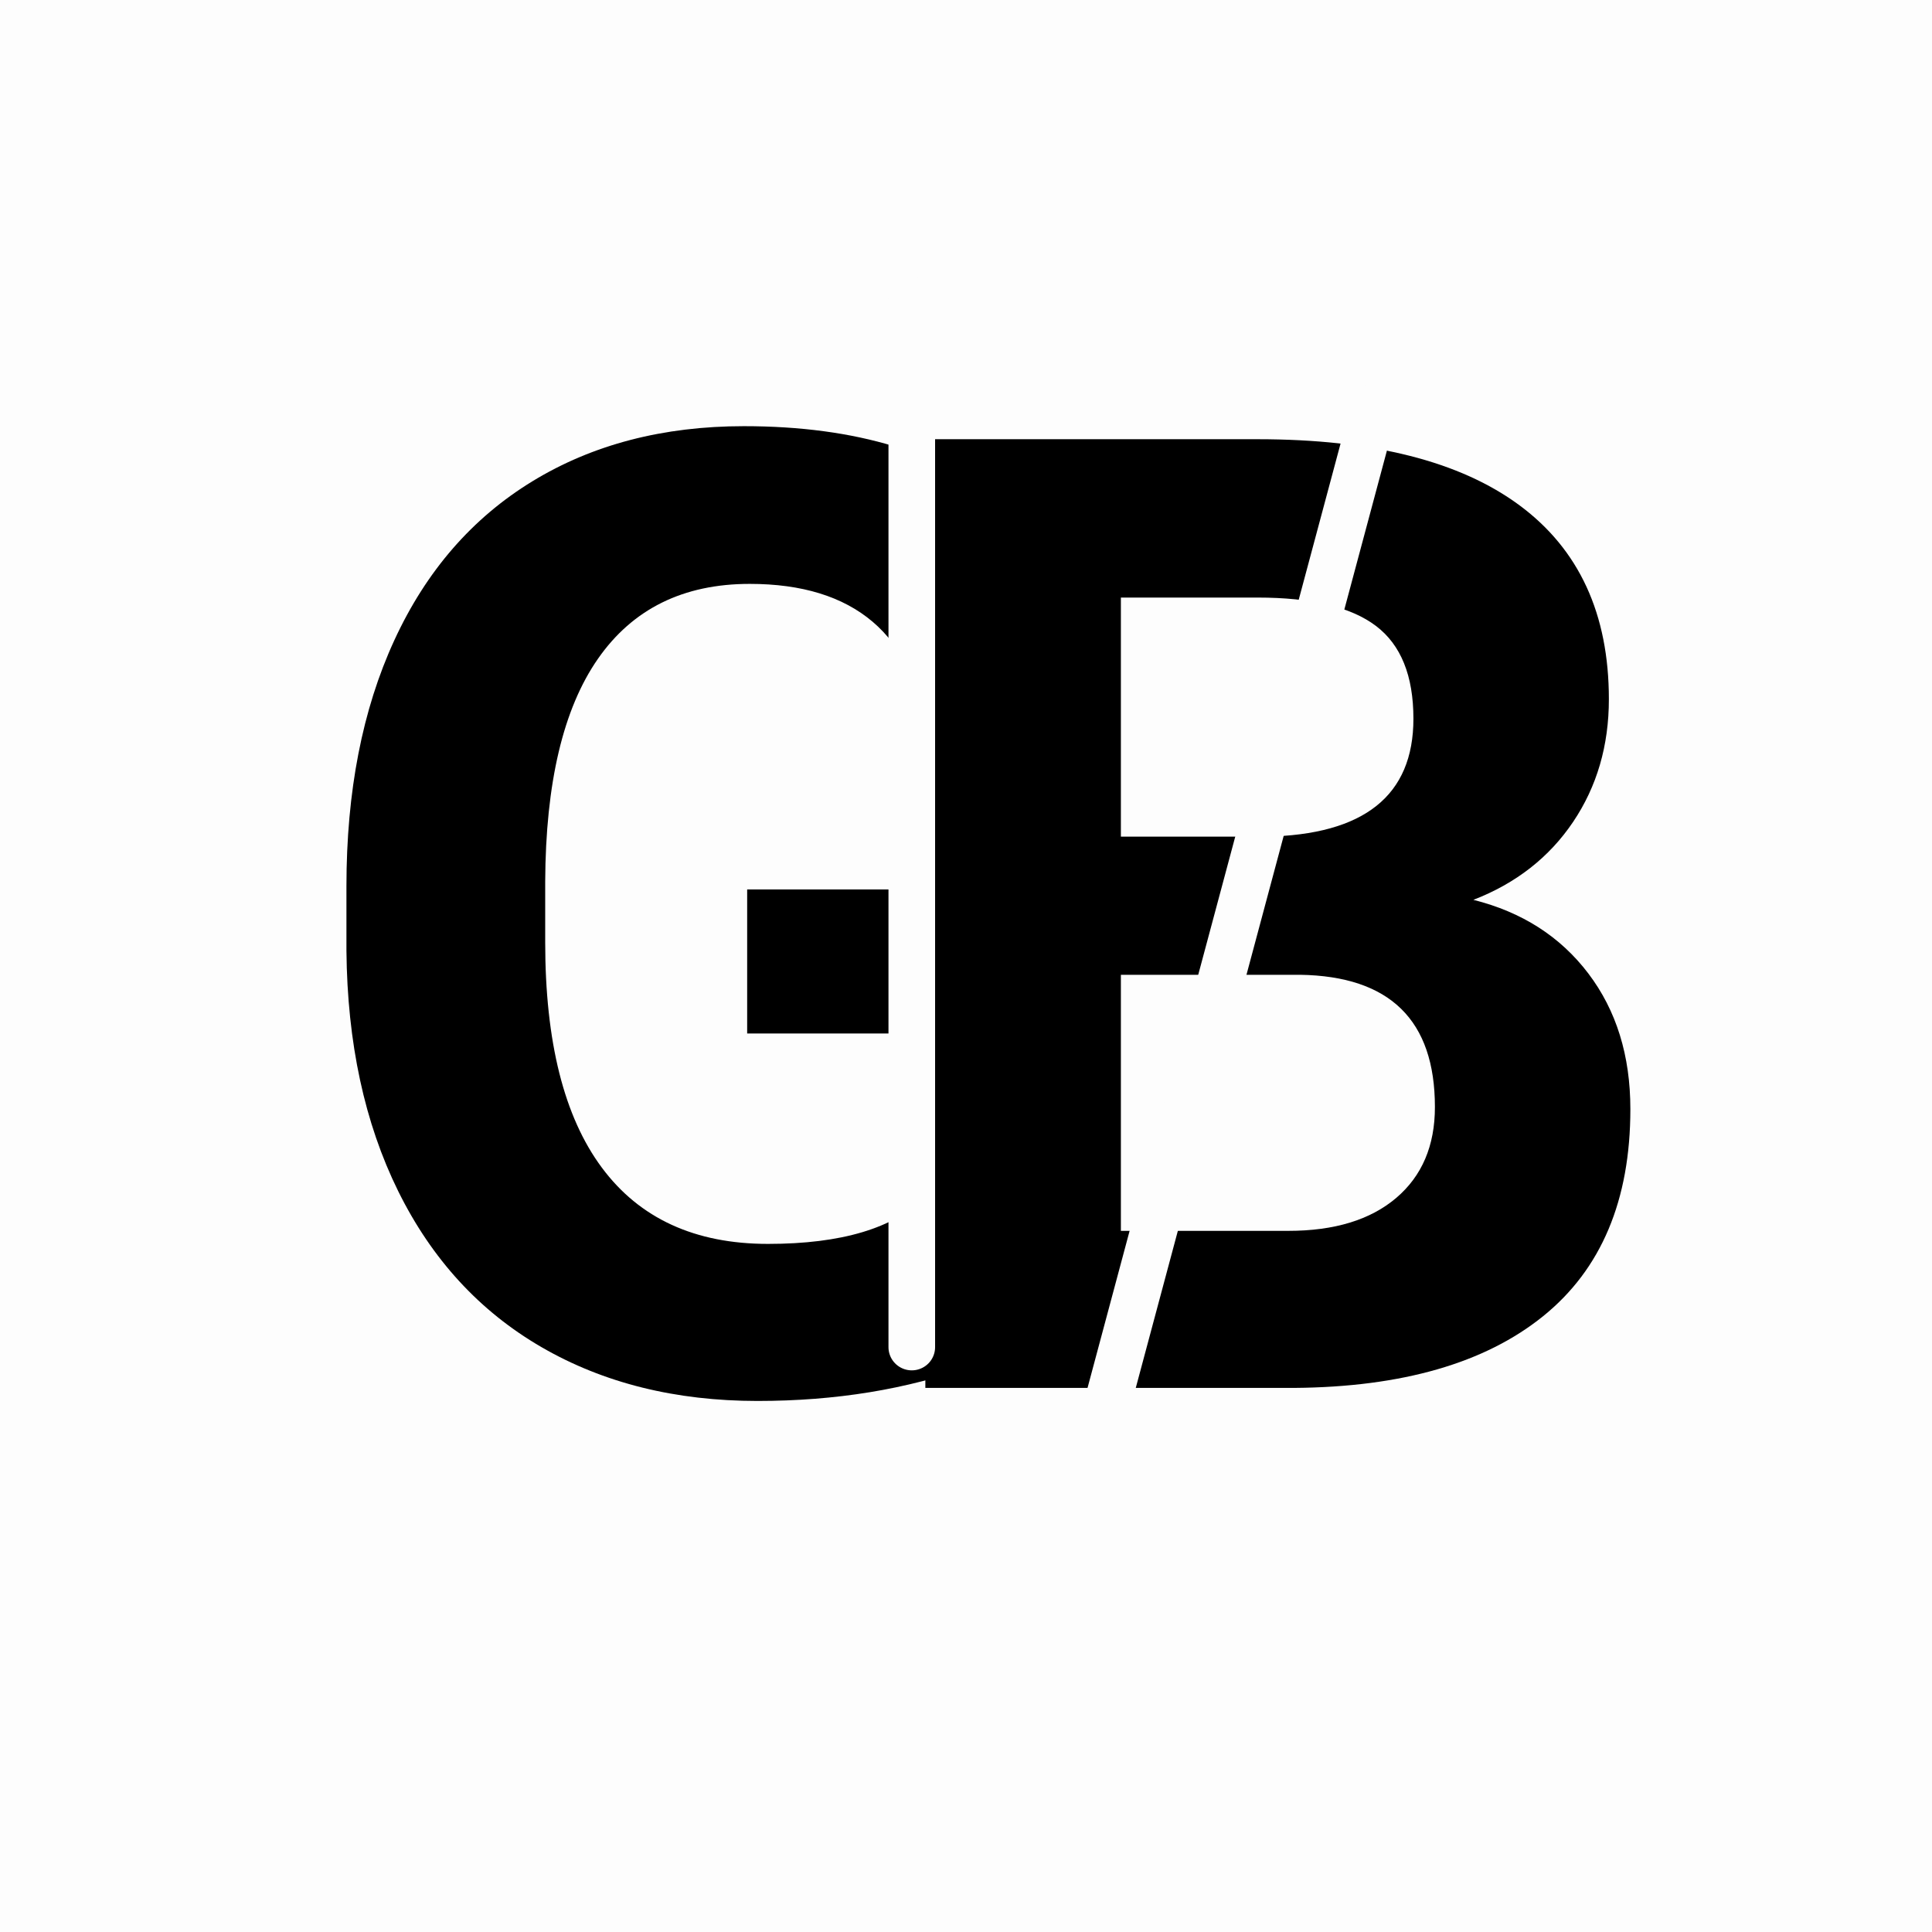 <svg xmlns="http://www.w3.org/2000/svg" xmlns:xlink="http://www.w3.org/1999/xlink" width="500" zoomAndPan="magnify" viewBox="0 0 375 375" height="500" preserveAspectRatio="xMidYMid meet" version="1.0"><defs><g/></defs><rect x="-37.5" width="450" fill="#ffffff" y="-37.5" height="450" fill-opacity="1"/><rect x="-37.5" width="450" fill="#ffffff" y="-37.5" height="450" fill-opacity="1"/><rect x="-37.5" width="450" fill="#fdfdfd" y="-37.5" height="450" fill-opacity="1"/><g fill="#000000" fill-opacity="1"><g transform="translate(55.353, 269.393)"><g><path d="M 162.141 -23.266 C 155.305 -15.086 145.648 -8.742 133.172 -4.234 C 120.691 0.273 106.863 2.531 91.688 2.531 C 75.758 2.531 61.785 -0.945 49.766 -7.906 C 37.754 -14.863 28.477 -24.957 21.938 -38.188 C 15.406 -51.426 12.055 -66.984 11.891 -84.859 L 11.891 -97.391 C 11.891 -115.766 14.988 -131.676 21.188 -145.125 C 27.383 -158.57 36.32 -168.859 48 -175.984 C 59.676 -183.109 73.352 -186.672 89.031 -186.672 C 110.875 -186.672 127.945 -181.461 140.25 -171.047 C 152.562 -160.641 159.859 -145.488 162.141 -125.594 L 125.203 -125.594 C 123.516 -136.125 119.785 -143.832 114.016 -148.719 C 108.242 -153.613 100.297 -156.062 90.172 -156.062 C 77.273 -156.062 67.453 -151.211 60.703 -141.516 C 53.961 -131.828 50.551 -117.41 50.469 -98.266 L 50.469 -86.5 C 50.469 -67.195 54.133 -52.613 61.469 -42.75 C 68.801 -32.883 79.551 -27.953 93.719 -27.953 C 107.969 -27.953 118.129 -30.988 124.203 -37.062 L 124.203 -68.797 L 89.672 -68.797 L 89.672 -96.75 L 162.141 -96.75 Z M 162.141 -23.266 "/></g></g></g><g fill="#000000" fill-opacity="1"><g transform="translate(163.172, 269.393)"><g><path d="M 16.438 0 L 16.438 -184.141 L 80.938 -184.141 C 103.281 -184.141 120.227 -179.859 131.781 -171.297 C 143.332 -162.742 149.109 -150.207 149.109 -133.688 C 149.109 -124.664 146.789 -116.719 142.156 -109.844 C 137.52 -102.969 131.07 -97.93 122.812 -94.734 C 132.25 -92.367 139.688 -87.602 145.125 -80.438 C 150.562 -73.27 153.281 -64.5 153.281 -54.125 C 153.281 -36.426 147.629 -23.02 136.328 -13.906 C 125.035 -4.801 108.938 -0.164 88.031 0 Z M 54.391 -80.188 L 54.391 -30.484 L 86.891 -30.484 C 95.828 -30.484 102.801 -32.609 107.812 -36.859 C 112.832 -41.117 115.344 -47.004 115.344 -54.516 C 115.344 -71.367 106.613 -79.926 89.156 -80.188 Z M 54.391 -107 L 82.453 -107 C 101.598 -107.332 111.172 -114.961 111.172 -129.891 C 111.172 -138.234 108.742 -144.238 103.891 -147.906 C 99.047 -151.57 91.395 -153.406 80.938 -153.406 L 54.391 -153.406 Z M 54.391 -107 "/></g></g></g><path stroke-linecap="round" transform="matrix(0.194, -0.724, 0.728, 0.195, 213.093, 279.385)" fill="none" stroke-linejoin="miter" d="M 5.998 0 L 276.993 -0.002 " stroke="#fdfdfd" stroke-width="12" stroke-opacity="1" stroke-miterlimit="4"/><path stroke-linecap="round" transform="matrix(0, -0.75, 0.754, 0, 176.978, 265.983)" fill="none" stroke-linejoin="miter" d="M 5.998 -0.002 L 276.993 -0.002 " stroke="#fdfdfd" stroke-width="12" stroke-opacity="1" stroke-miterlimit="4"/></svg>